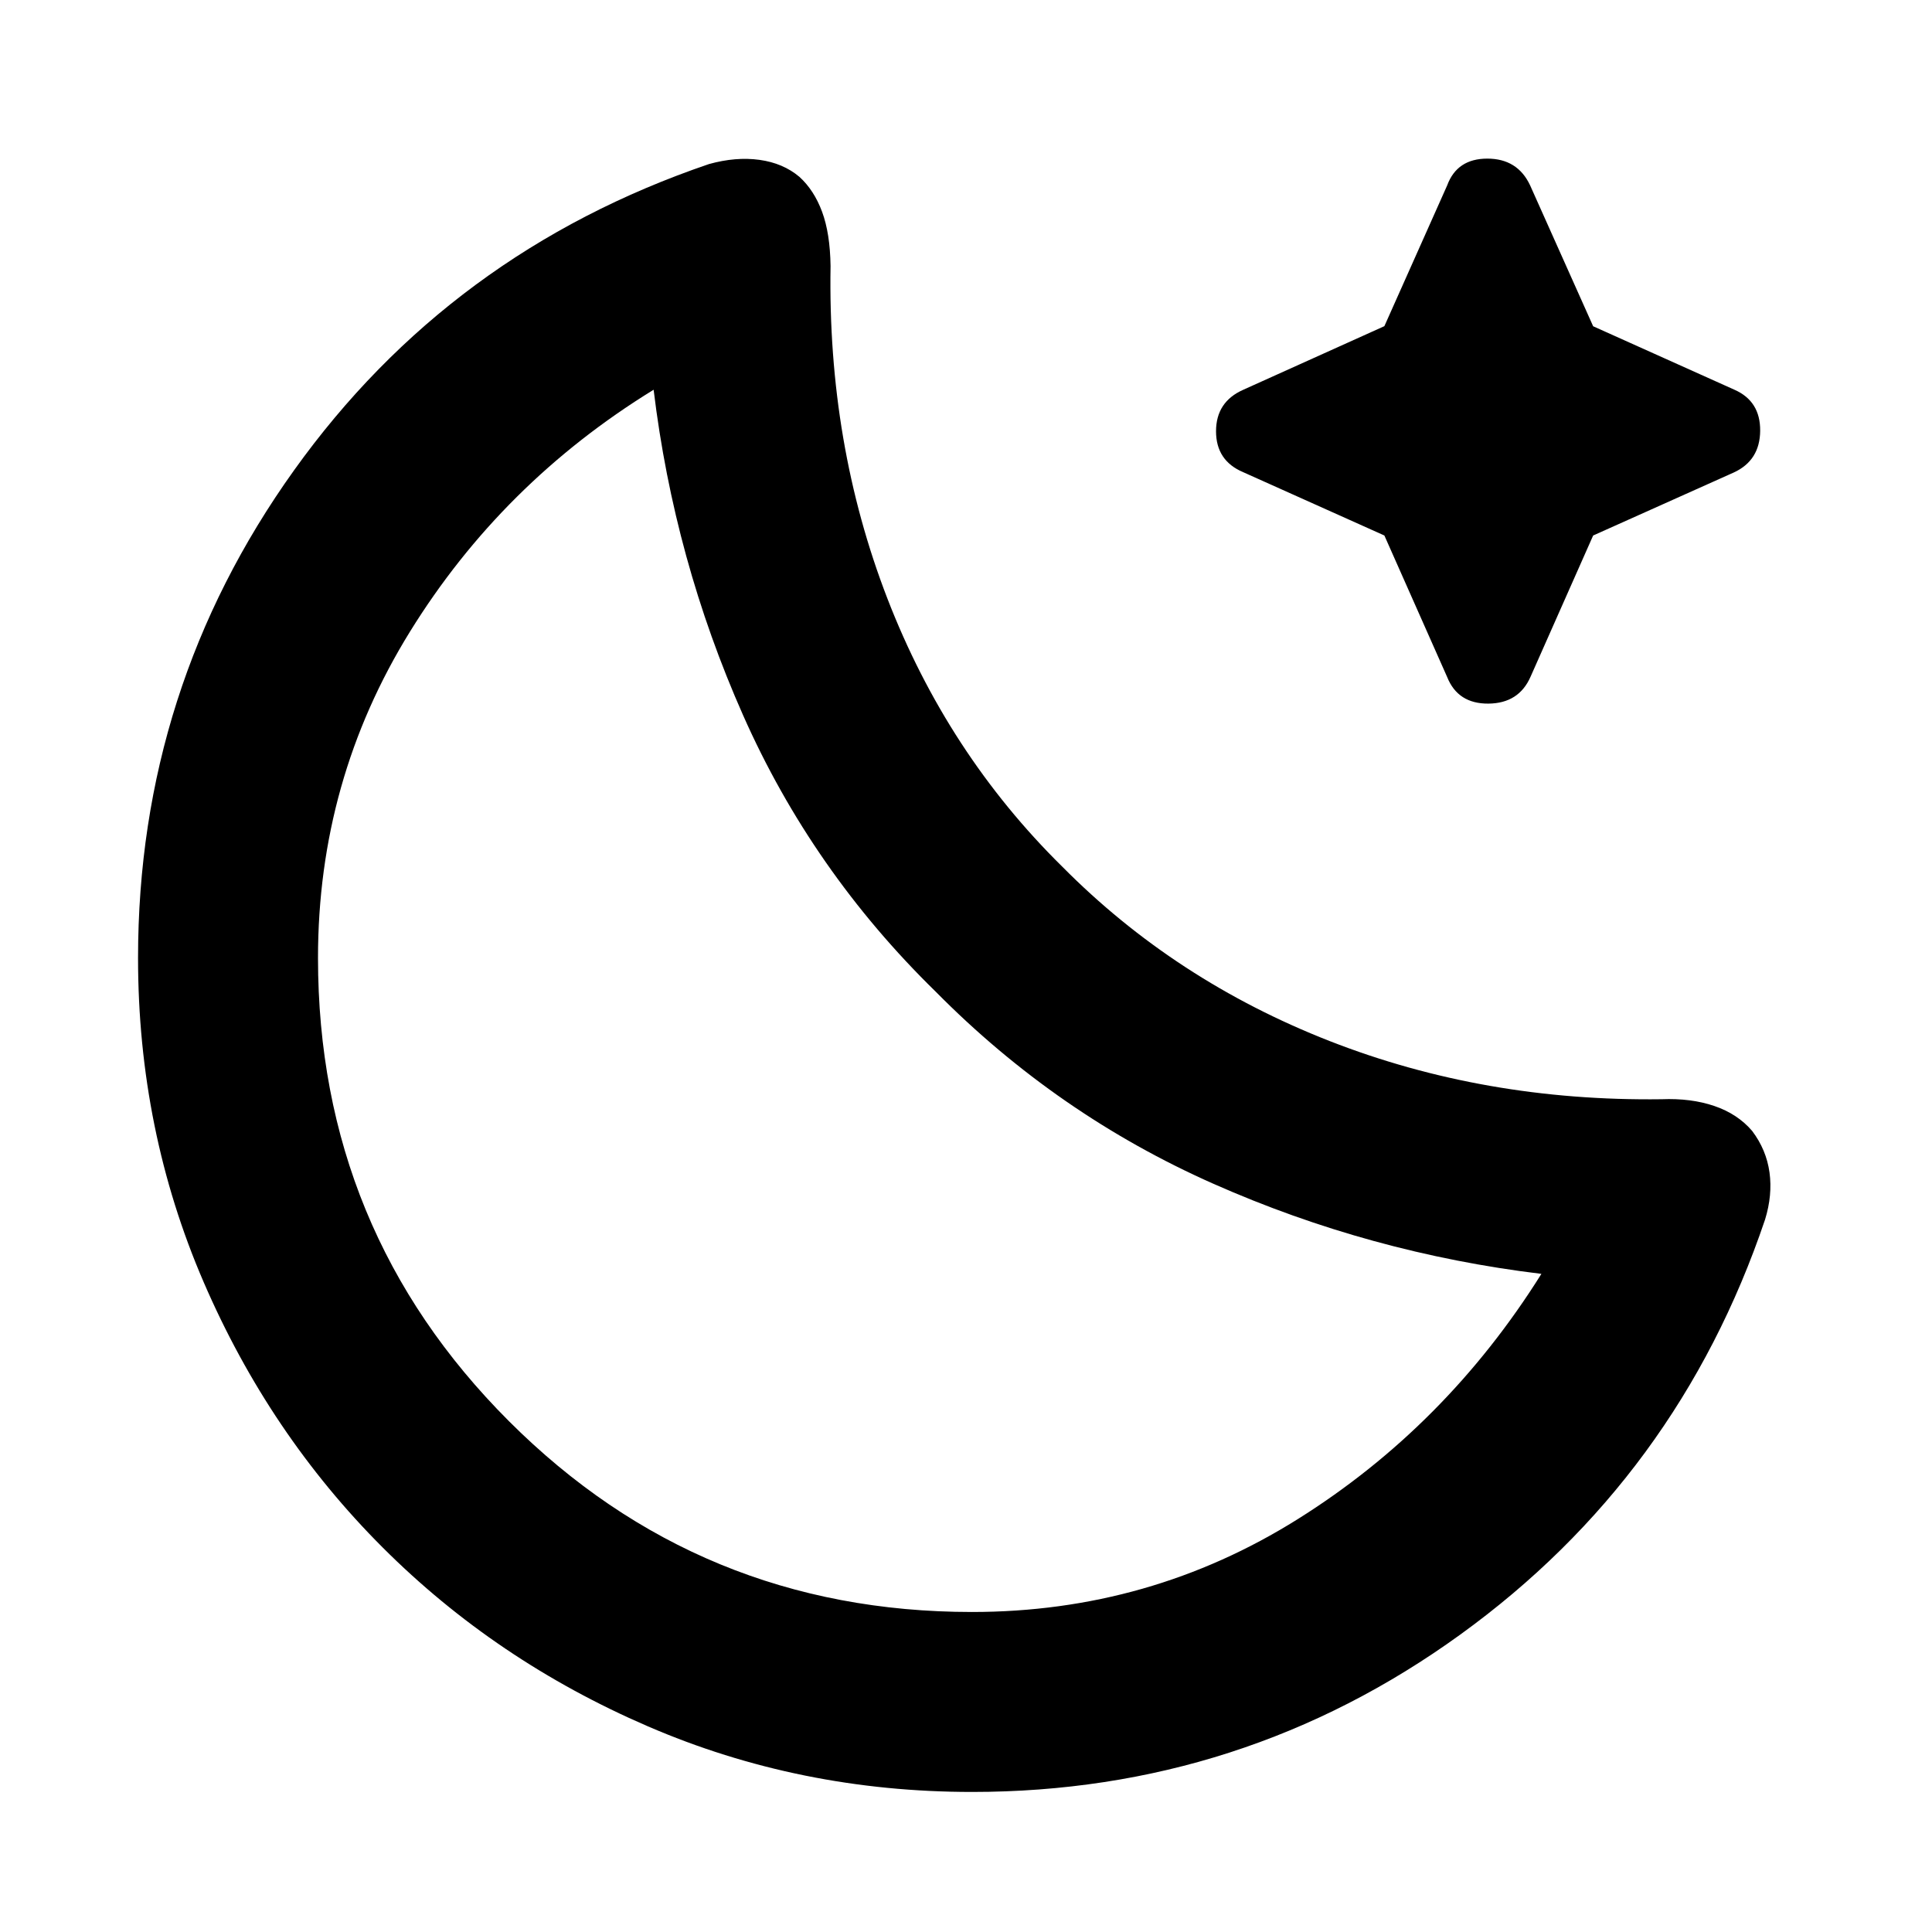 <svg xmlns="http://www.w3.org/2000/svg" height="40" viewBox="0 96 960 960" width="40"><path d="M483 986.406q-85.582 0-161.093-32.61-75.512-32.609-131.803-88.9-56.291-56.291-88.9-131.803Q68.594 657.582 68.594 572q0-133.979 77.511-242.312t206.18-152.163q13.353-3.713 25.097-2.094 11.745 1.62 19.836 8.437 7.285 6.609 11.265 17.34 3.981 10.731 4.22 26.937-1.522 88.275 28.224 165.214 29.747 76.938 86.841 133.206 56.109 56.673 132.942 86.732 76.834 30.058 164.921 28.906 14.654-.587 26.222 3.358 11.567 3.946 18.776 12.383 7.081 9.375 8.628 20.614 1.547 11.239-2.199 23.413-43.239 127.971-151.398 206.203Q617.501 986.406 483 986.406Zm0-89.42q88.261 0 161.874-46.16 73.612-46.159 121.04-121.848-85.123-10.304-162.866-44.718-77.743-34.412-138.12-95.521-61.442-60.044-95.688-137.334-34.247-77.29-44.457-161.746-75.37 46.333-121.069 120.206-45.7 73.874-45.7 162.135 0 135.291 94.847 230.139Q347.709 896.986 483 896.986Zm-18.405-308.247Zm223.294-226.65-70.106-31.445q-13.543-5.698-13.543-20.345 0-14.647 13.543-20.633l70.106-31.604 31.206-69.946q4.902-13.304 19.948-13.304 15.047 0 21.269 13.304l31.315 69.996 70.235 31.554q12.877 5.672 12.757 20.372-.119 14.7-12.996 20.686l-69.996 31.365-31.076 70.106q-5.806 13.304-20.972 13.423-15.166.12-20.484-13.184l-31.206-70.345Z"/></svg>